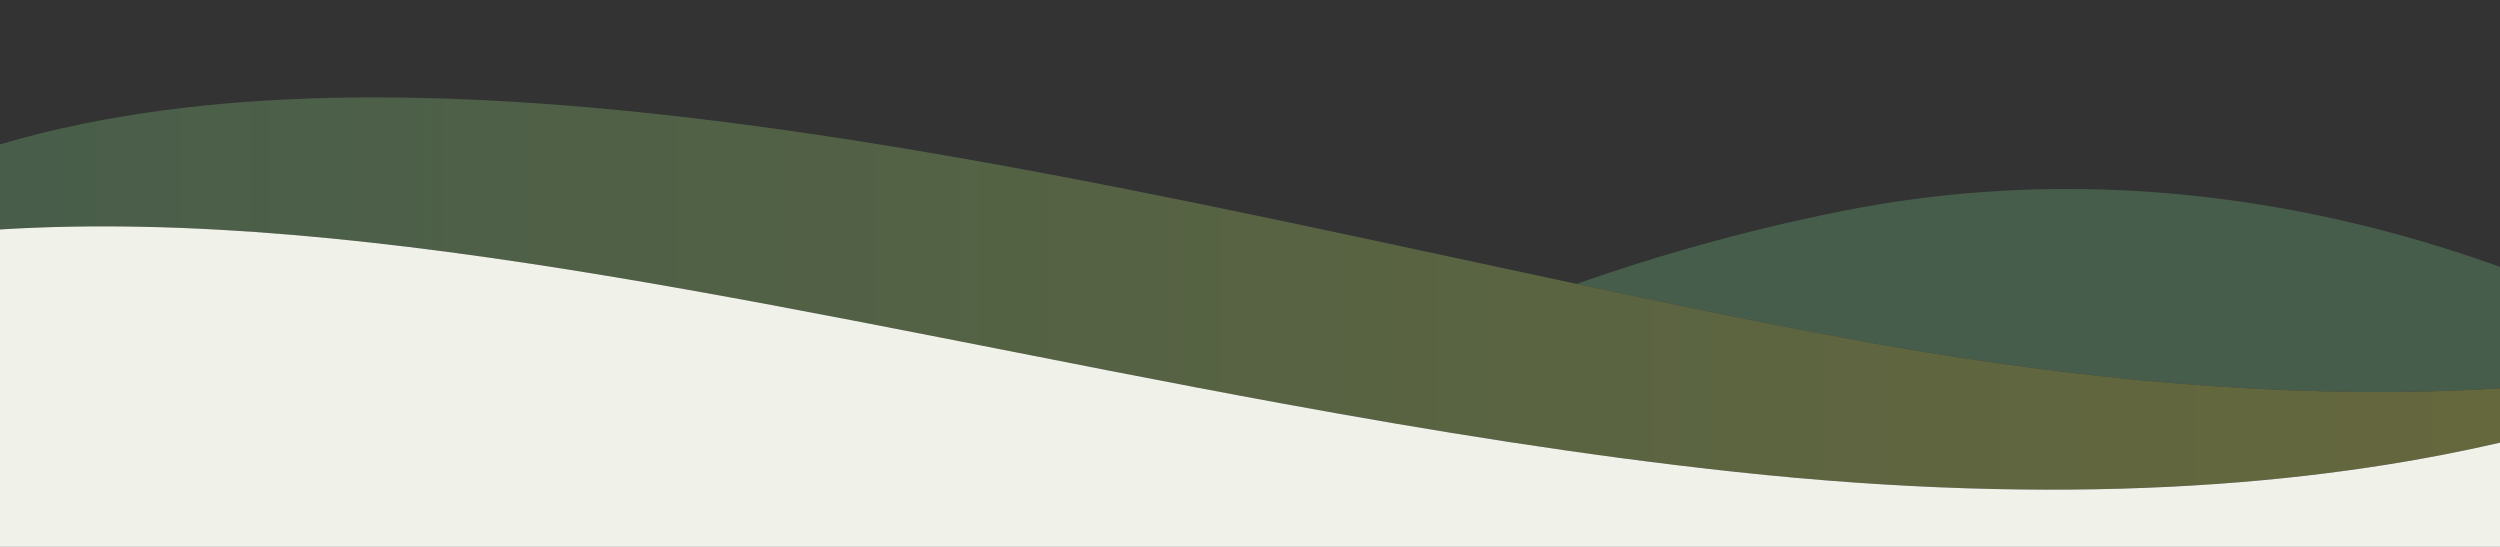 <?xml version="1.0" encoding="utf-8"?>
<svg version="1.1" id="Capa_1" xmlns="http://www.w3.org/2000/svg" xmlns:xlink="http://www.w3.org/1999/xlink" x="0px" y="0px"
	 viewBox="0 0 8192 1792" style="enable-background:new 0 0 8192 1792;" xml:space="preserve">
	 
<rect x="0" y="0" width="8192" height="1792" fill="#333333" stroke="none"/>
	 
<style type="text/css">
	.curva-2 { fill: url(#gradiet-curva-2); }
	.curva-1 { fill: url(#gradiet-curva-1); }
</style>

<defs>
	<!-- Gradiente para Curva 1 -->
	<linearGradient id="gradiet-curva-1" gradientUnits="userSpaceOnUse" x1="0" y1="0" x2="1" y2="0">
		<stop offset="0%" stop-color="#465d4b" />
		<stop offset="100%" stop-color="#465d4b" />
	</linearGradient>
	
	<!-- Gradiente para Curva 2 -->
	<linearGradient id="gradiet-curva-2" gradientUnits="userSpaceOnUse" x1="-11446.728" y1="961.838" x2="10090.451" y2="961.838">
		<stop offset="0%" stop-color="#465d4b" />
		<stop offset="50%" stop-color="#465d4b" />
		<stop offset="100%" stop-color="#6c6a39" />
	</linearGradient>
</defs>

<g>
	<g>
		<!-- Curva 1 -->
		<path class="curva-1" d="M8872.9,1183.9C8388,912.2,7306.3,435.5,6027.3,693.4c-327.4,66-609.2,148.4-861.6,236.9
			c300.4,63.9,593.1,124.5,873.7,176.7C7449,1369.2,8359.7,1292.6,8872.9,1183.9z" />

		<!-- Curva 2 -->
		<path class="curva-2" d="M8872.9,1183.9c-513.2,108.7-1423.9,185.3-2833.4-77c-280.6-52.2-573.3-112.8-873.7-176.7
			c-1291-274.6-2723.3-611.1-3938.4-611.1c-779.3,0-1469.1,138.3-1975.2,520v25.9C611.2,516,2358,984.4,4203.2,1322.5
			c490.1,89.8,987.2,170.4,1485.8,224c1569.2,168.8,2597-58,3236.7-332.4C8909,1204.3,8891.4,1194.3,8872.9,1183.9z" />
	</g>
</g>

<!-- Fondo continuidad -->
<path class="fondo-continuidad" d="M5689,1546.5c-498.6-53.6-995.7-134.2-1485.8-224C2681,1043.6,1225.8,676,0,751.9V1792h8192v-341.6
	C7576.9,1592.8,6758.8,1661.6,5689,1546.5z" fill="#f0f1e9" />

</svg>
